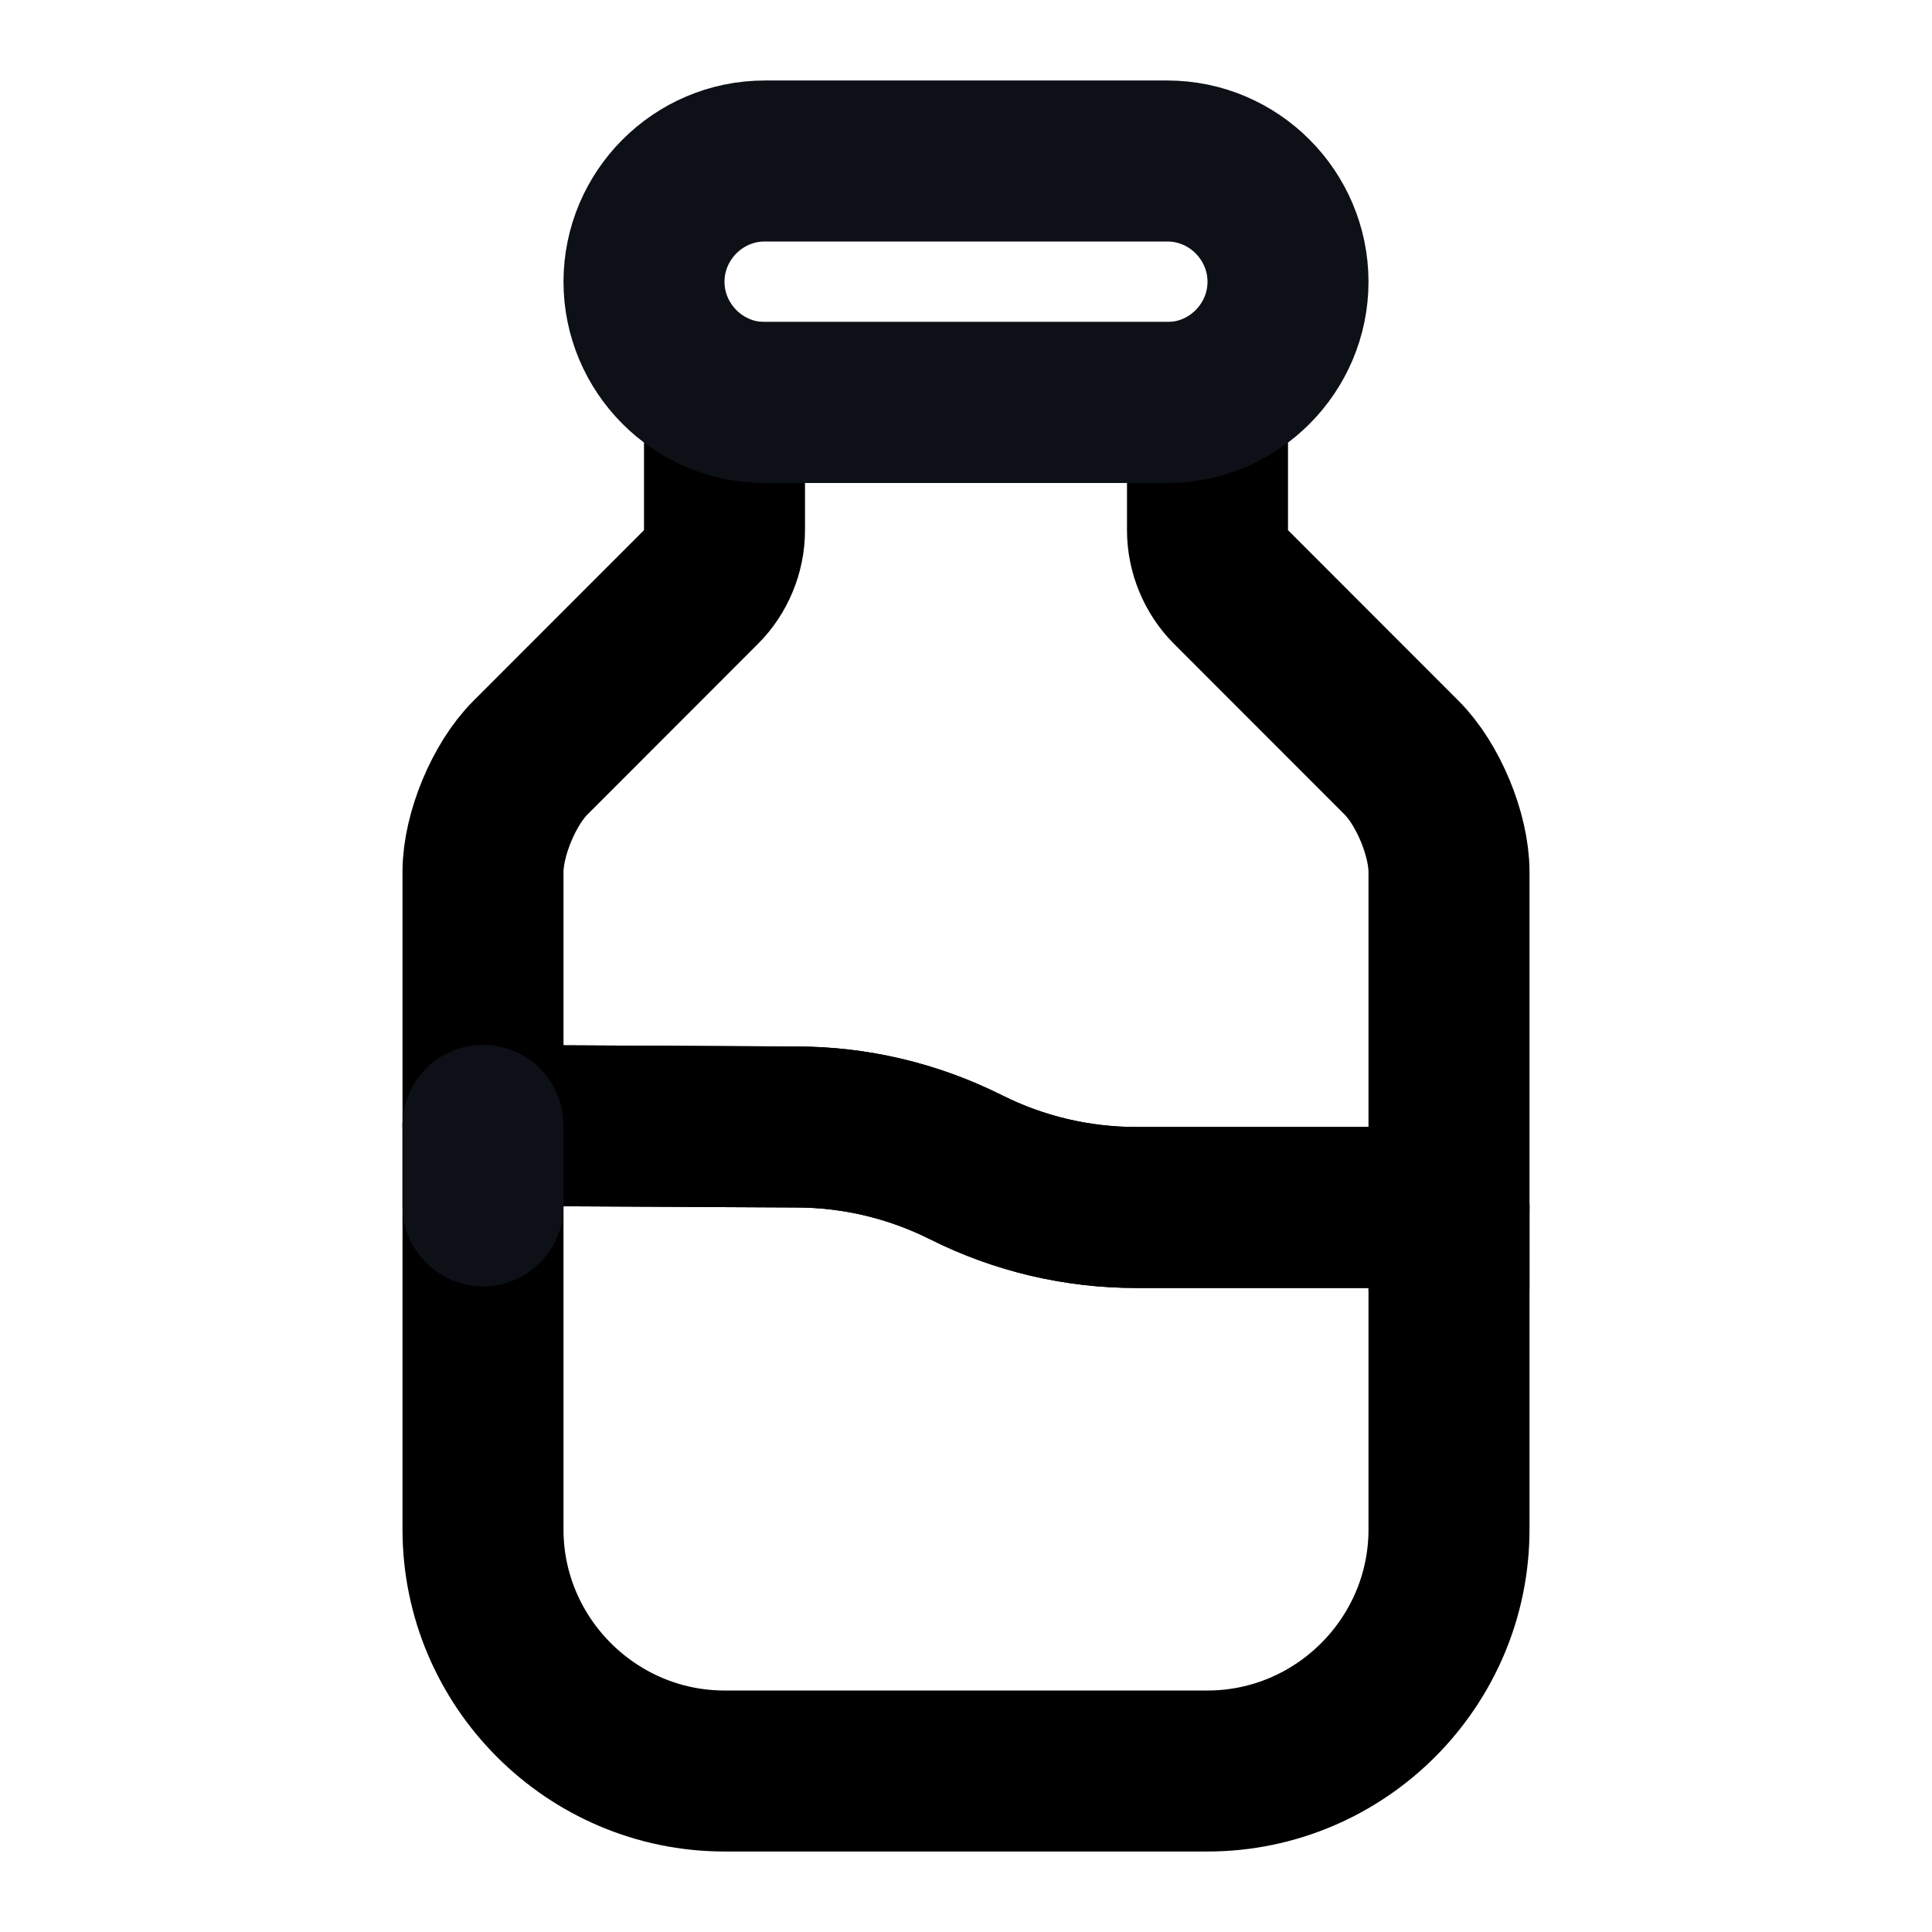 <svg width="18" height="18" viewBox="0 0 18 18" fill="none" xmlns="http://www.w3.org/2000/svg">
<path d="M13.5 11.25V14.25C13.5 15.488 12.488 16.5 11.25 16.5H6.75C5.513 16.5 4.5 15.488 4.5 14.25V10.485L7.418 10.5C7.965 10.5 8.505 10.627 9 10.875C9.495 11.123 10.035 11.25 10.59 11.25H13.5Z" stroke="black" stroke-width="1.5" stroke-linecap="round" stroke-linejoin="round"/>
<path d="M13.5 8.123V11.25H10.59C10.035 11.25 9.495 11.123 9 10.875C8.505 10.627 7.965 10.5 7.418 10.5L4.5 10.485V8.123C4.5 7.777 4.695 7.305 4.943 7.058L6.533 5.467C6.668 5.332 6.75 5.138 6.75 4.942V3.75H11.25V4.942C11.25 5.138 11.332 5.332 11.467 5.467L13.057 7.058C13.305 7.305 13.5 7.777 13.5 8.123Z" stroke="black" stroke-width="1.5" stroke-linecap="round" stroke-linejoin="round"/>
<path d="M13.5 12V11.25" stroke="black" stroke-width="1.5" stroke-linecap="round" stroke-linejoin="round"/>
<path d="M4.5 11.235V10.485" stroke="#0D1017" stroke-width="1.5" stroke-linecap="round" stroke-linejoin="round"/>
<path d="M10.875 3.75H7.125C6.503 3.75 6 3.24 6 2.625C6 2.01 6.503 1.5 7.125 1.5H10.875C11.498 1.5 12 2.01 12 2.625C12 3.24 11.498 3.75 10.875 3.75Z" stroke="#0D1017" stroke-width="1.5" stroke-linecap="round" stroke-linejoin="round"/>
</svg>

